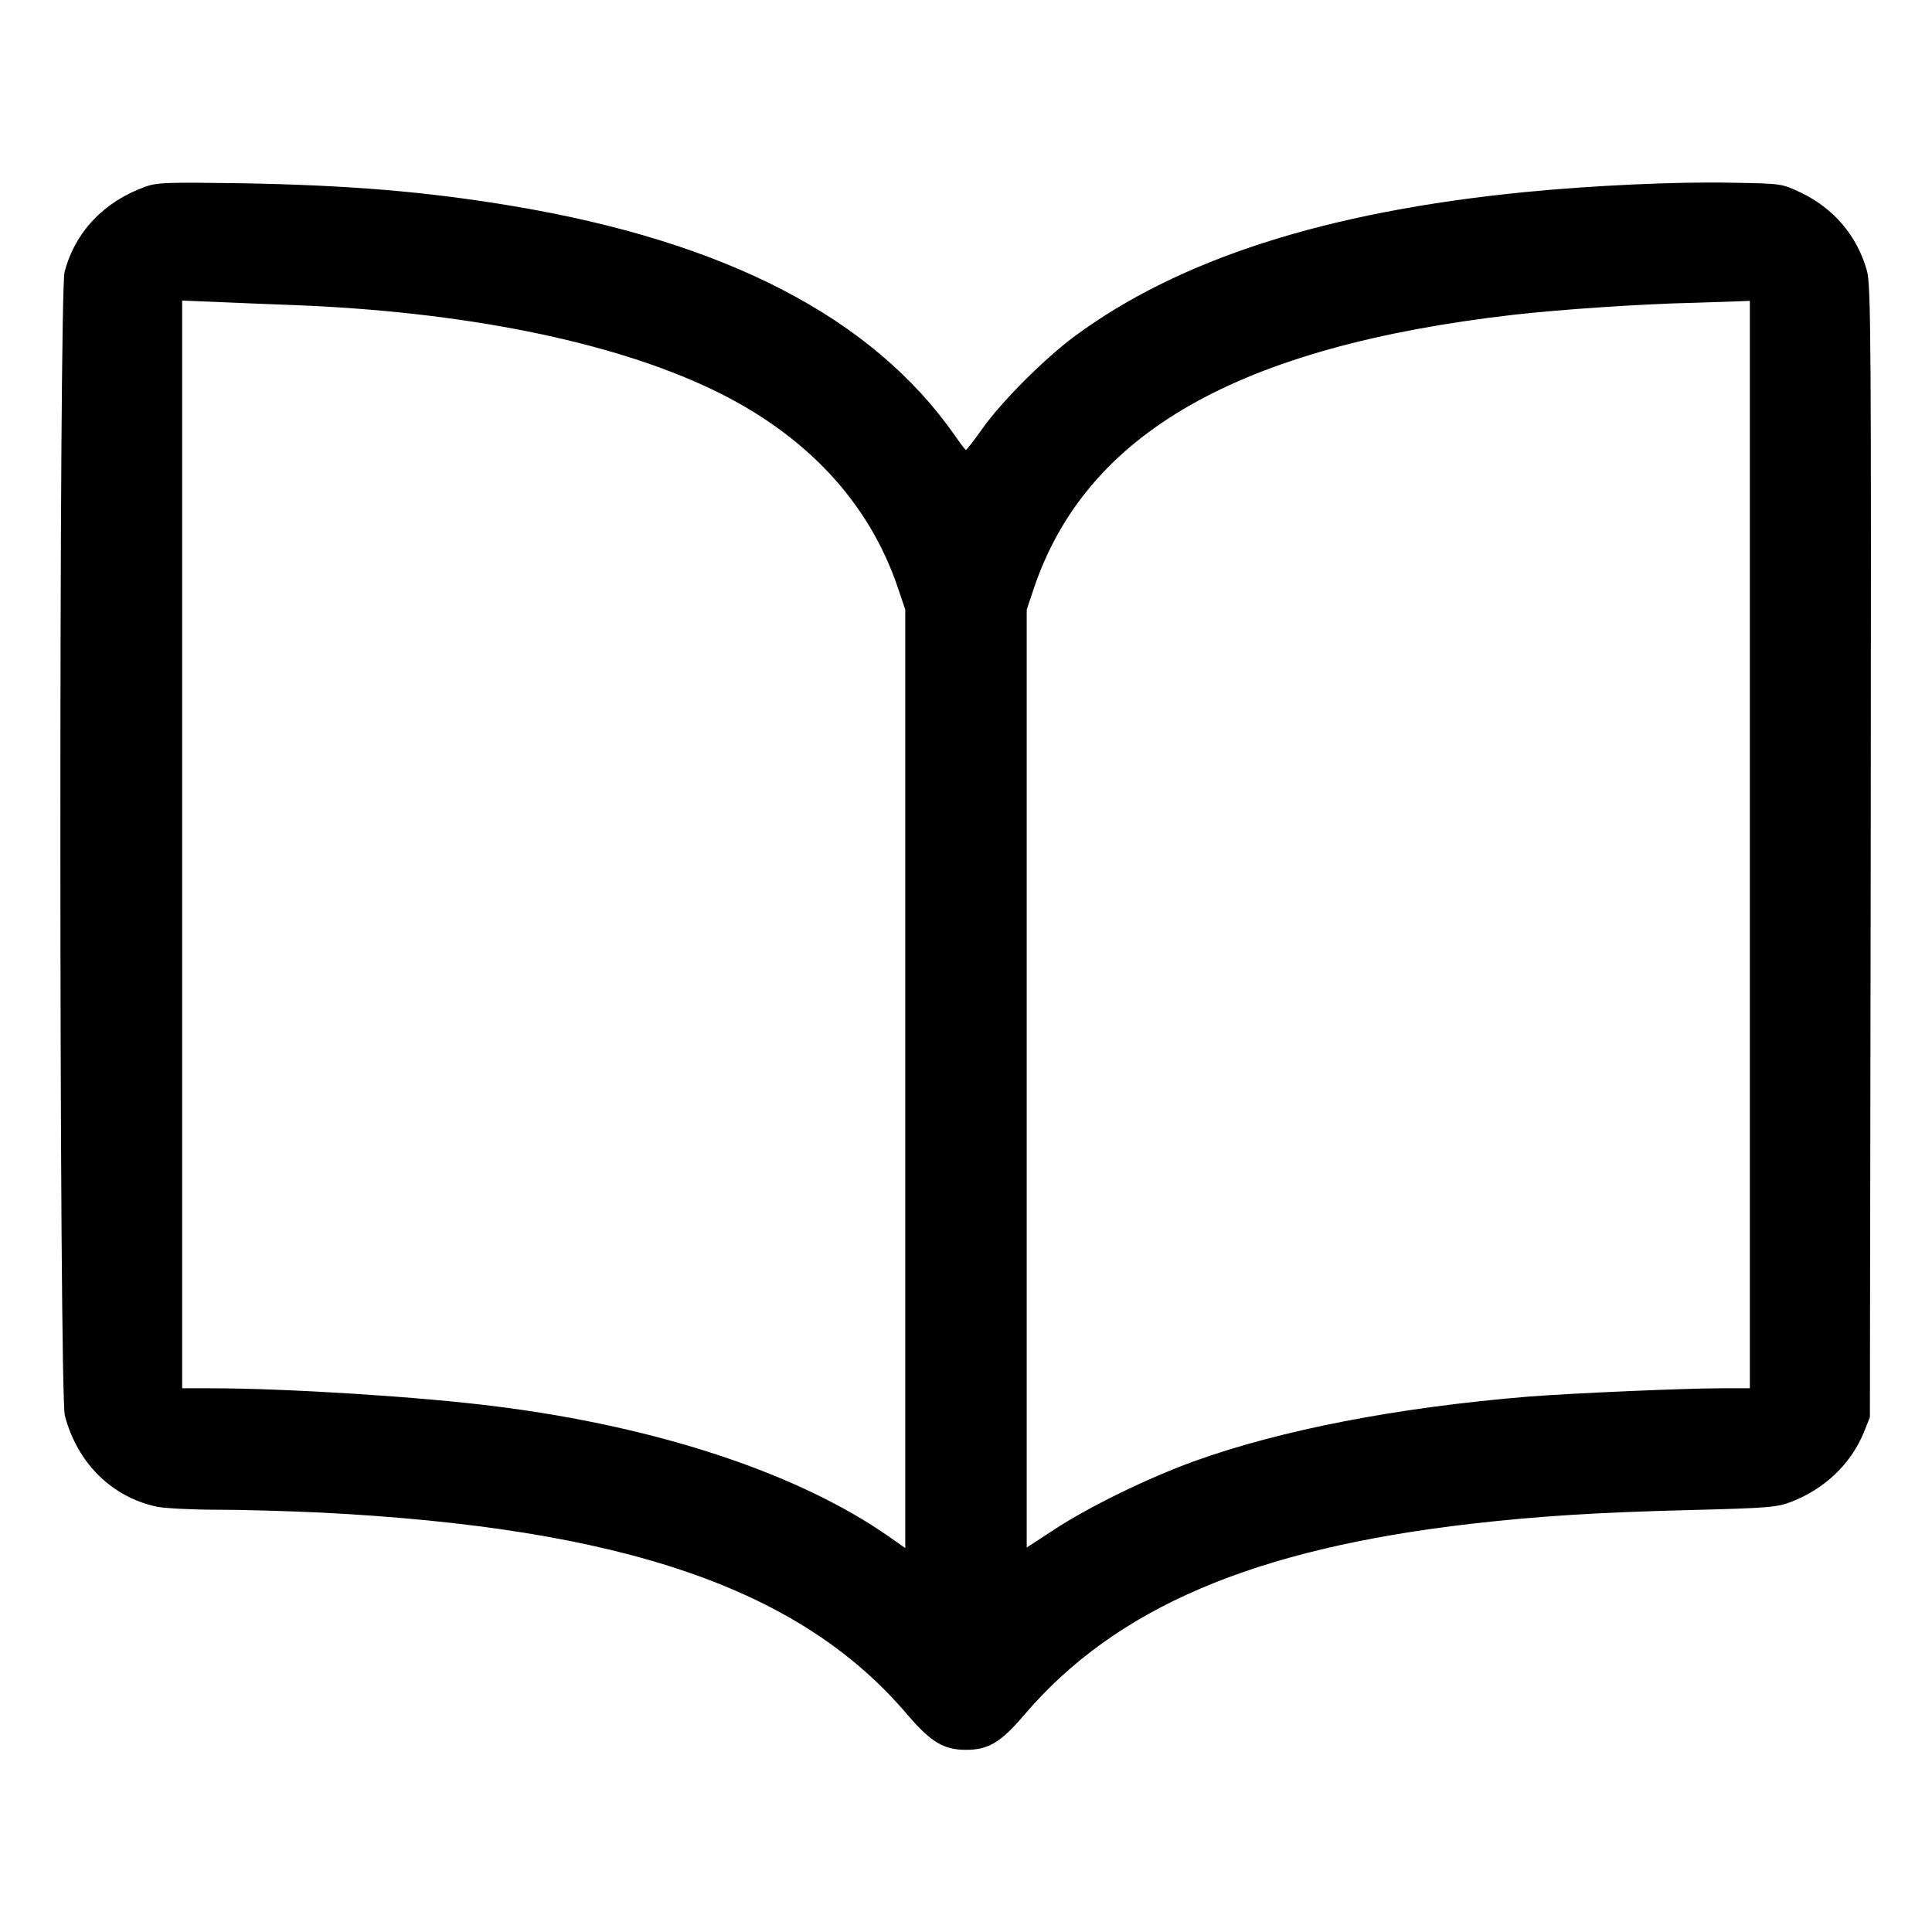 <?xml version="1.0" standalone="no"?>
<!DOCTYPE svg PUBLIC "-//W3C//DTD SVG 20010904//EN"
 "http://www.w3.org/TR/2001/REC-SVG-20010904/DTD/svg10.dtd">
<svg version="1.0" xmlns="http://www.w3.org/2000/svg"
 width="700pt" height="700pt" viewBox="0 0 700 700"
 preserveAspectRatio="xMidYMid meet">
<g transform="translate(0,700) scale(0.1,-0.1)"
fill="#000000" stroke="none">
<path d="M525 6323 c-149 -54 -253 -164 -291 -308 -21 -77 -20 -4066 1 -4144
45 -172 170 -295 333 -330 29 -6 128 -11 220 -11 92 0 257 -5 367 -10 1103
-55 1746 -276 2133 -733 85 -99 131 -127 212 -127 81 0 127 27 213 129 331
386 829 599 1617 690 247 28 449 41 800 50 278 7 310 10 361 30 121 47 215
137 262 251 l22 55 3 2050 c2 1854 1 2054 -14 2105 -36 127 -121 226 -241 283
-68 32 -69 32 -253 35 -197 4 -500 -10 -745 -34 -720 -71 -1255 -243 -1635
-525 -108 -81 -259 -232 -330 -331 -30 -43 -57 -77 -60 -78 -3 0 -21 24 -41
53 -298 426 -830 702 -1604 831 -312 52 -590 75 -980 82 -272 4 -305 3 -350
-13z m530 -428 c620 -23 1159 -131 1525 -306 339 -162 569 -408 674 -721 l26
-77 0 -1700 0 -1700 -57 40 c-326 229 -836 399 -1423 473 -271 35 -762 66
-1037 66 l-103 0 0 1970 0 1971 123 -5 c67 -3 190 -8 272 -11z m5285 -1955 l0
-1970 -102 0 c-137 0 -542 -18 -698 -30 -476 -39 -900 -121 -1215 -235 -166
-60 -383 -166 -507 -248 l-98 -64 0 1699 0 1699 25 75 c190 565 741 879 1743
994 170 19 463 39 652 43 58 2 126 4 153 5 l47 2 0 -1970z"/>
</g>
</svg>
